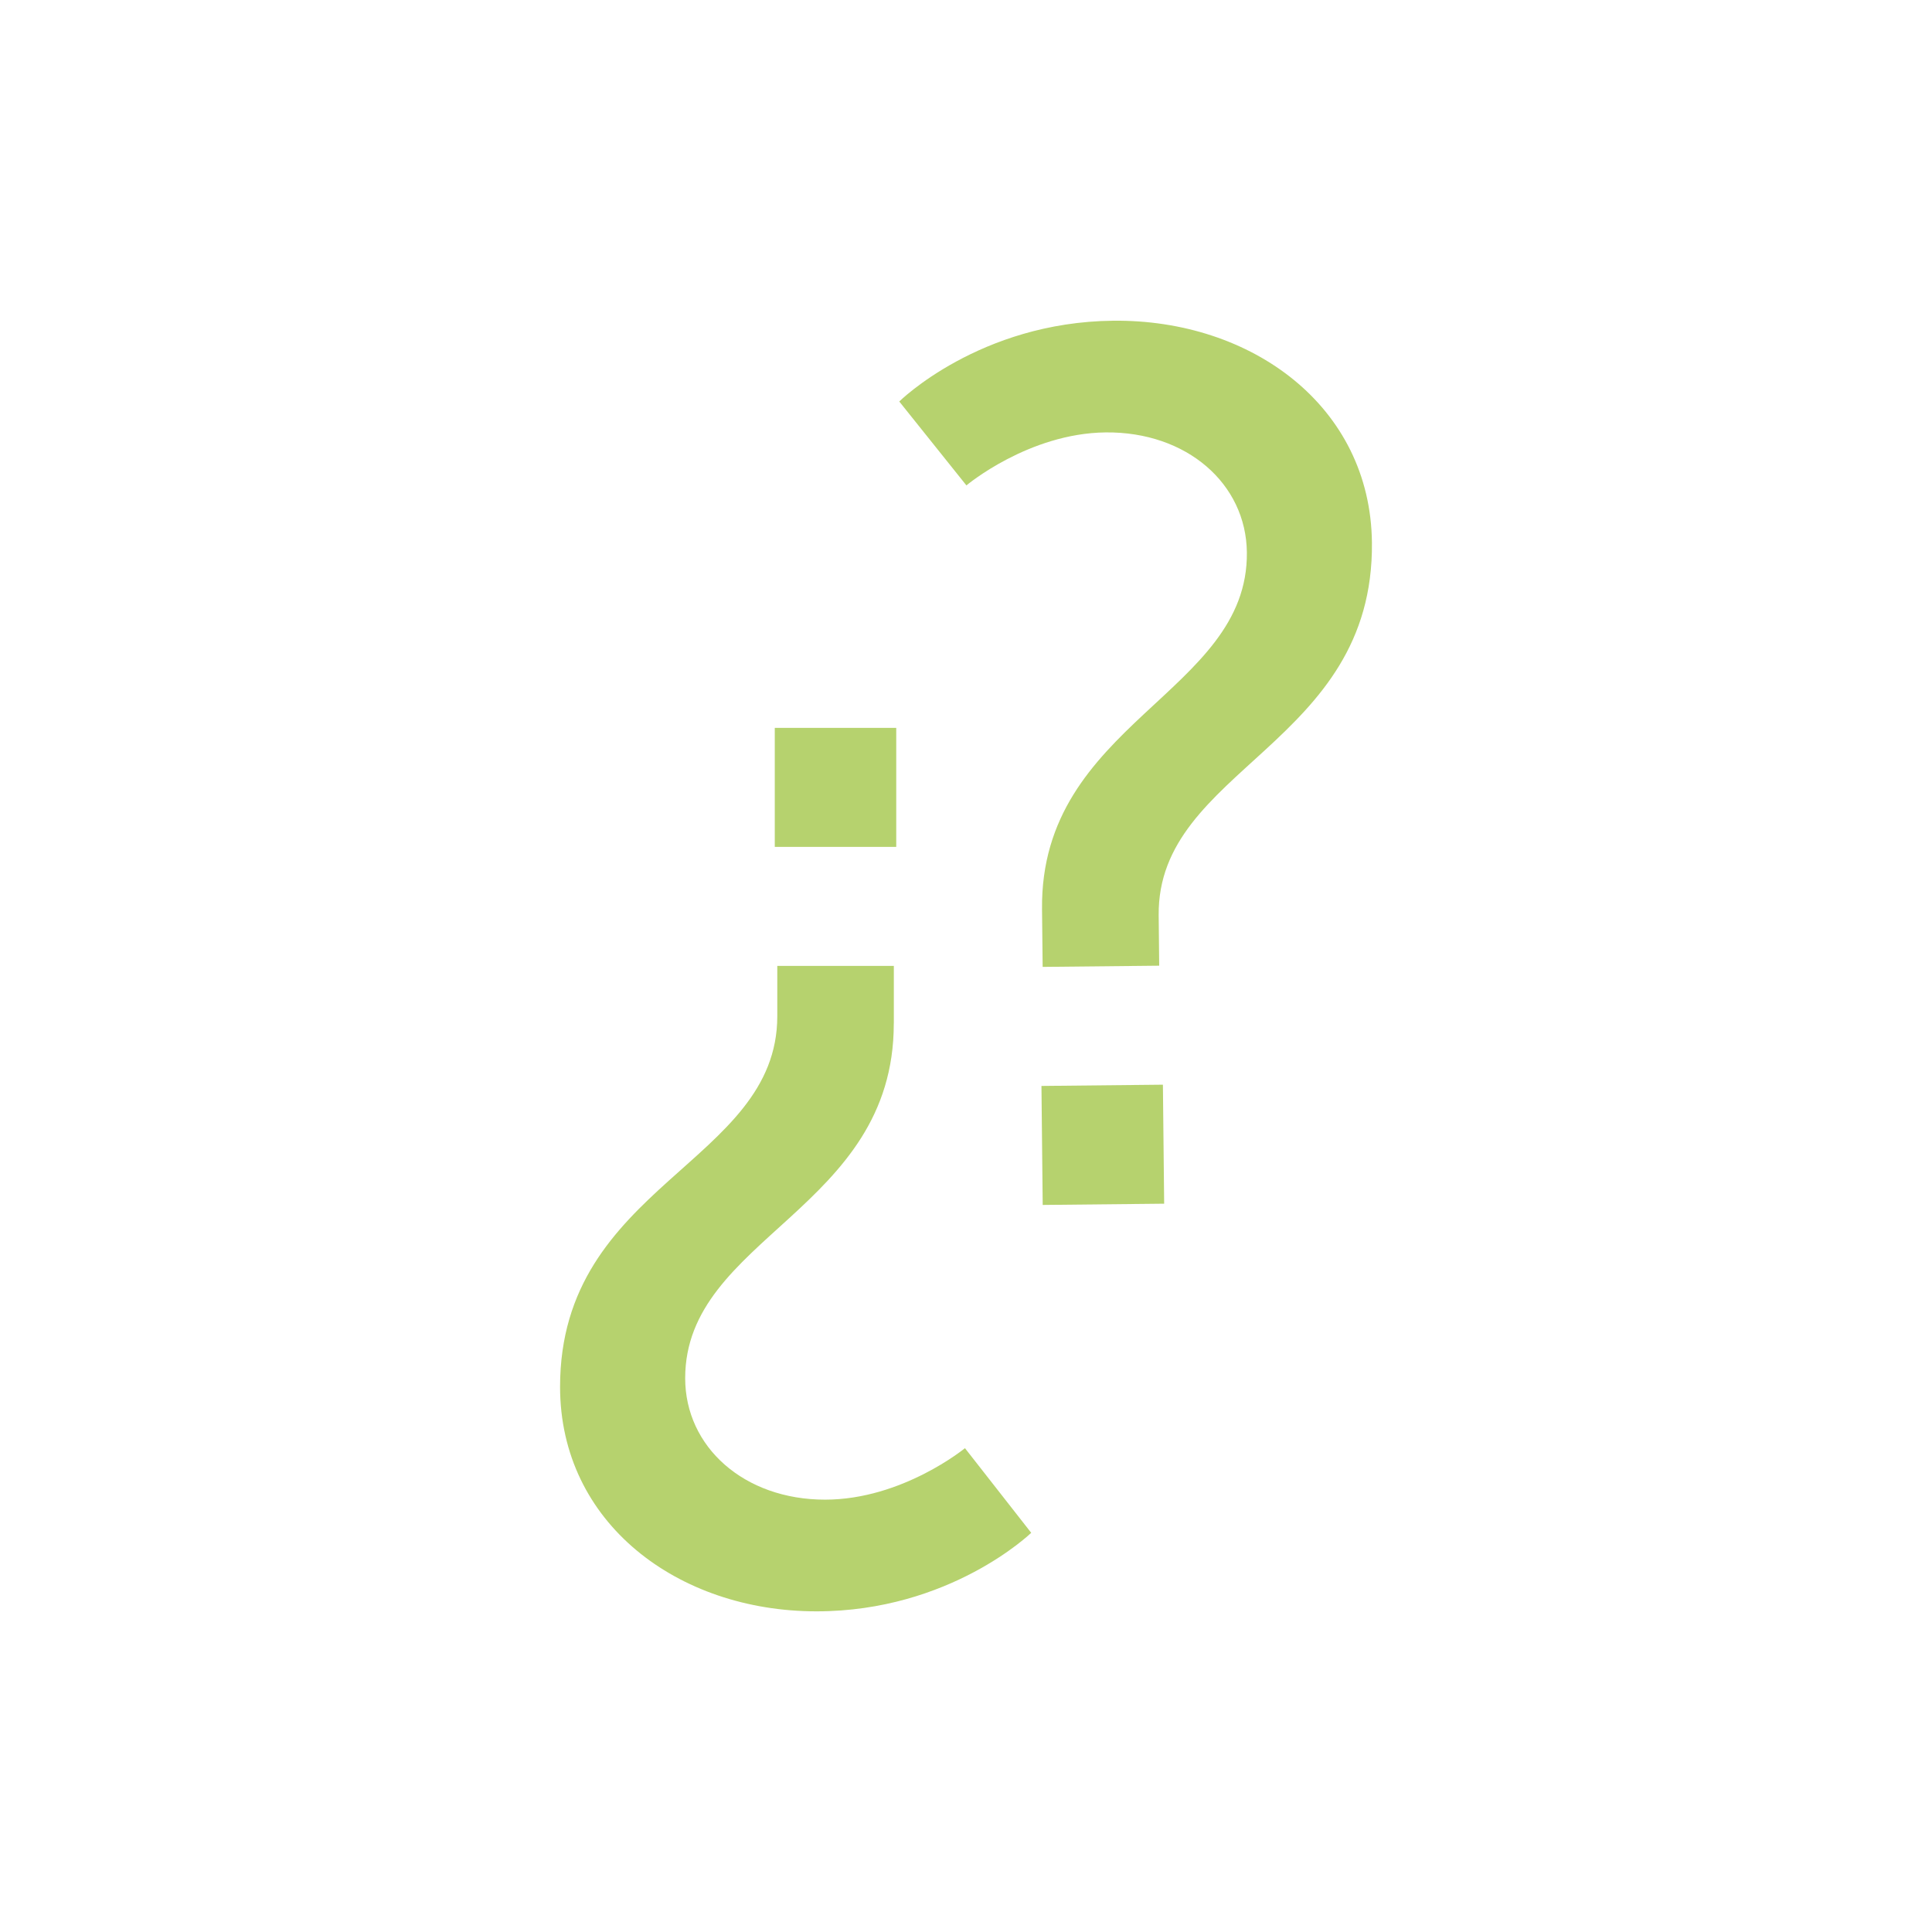 <?xml version="1.0" encoding="utf-8"?>
<!-- Generator: Adobe Illustrator 17.0.0, SVG Export Plug-In . SVG Version: 6.00 Build 0)  -->
<!DOCTYPE svg PUBLIC "-//W3C//DTD SVG 1.1//EN" "http://www.w3.org/Graphics/SVG/1.1/DTD/svg11.dtd">
<svg version="1.1" id="Camada_1" xmlns="http://www.w3.org/2000/svg" xmlns:xlink="http://www.w3.org/1999/xlink" x="0px" y="0px"
	 width="37px" height="37px" viewBox="0 0 37 37" enable-background="new 0 0 37 37" xml:space="preserve">
<g>
	<g>
		<path fill="#B6D26E" d="M19.956,17.412c-0.038-3.572,3.952-4.13,3.923-6.833c-0.014-1.316-1.152-2.313-2.703-2.298
			c-1.48,0.016-2.668,1.015-2.668,1.015l-1.286-1.607c0,0,1.535-1.521,4.096-1.547c2.655-0.028,4.929,1.641,4.956,4.248
			c0.041,3.878-4.114,4.32-4.084,7.14l0.01,0.964l-2.232,0.023L19.956,17.412z M19.945,20.797l2.326-0.024l0.024,2.279l-2.326,0.024
			L19.945,20.797z"/>
	</g>
	<g>
		<path fill="#B6D26E" d="M17.117,19.603c0,3.572-3.995,4.089-3.995,6.791c0,1.316,1.128,2.326,2.679,2.326
			c1.48,0,2.679-0.986,2.679-0.986l1.269,1.621c0,0-1.551,1.504-4.112,1.504c-2.655,0-4.911-1.691-4.911-4.3
			c0-3.878,4.159-4.277,4.16-7.097v-0.964h2.232V19.603z M17.164,16.219h-2.326V13.94h2.326V16.219z"/>
	</g>
</g>
</svg>
